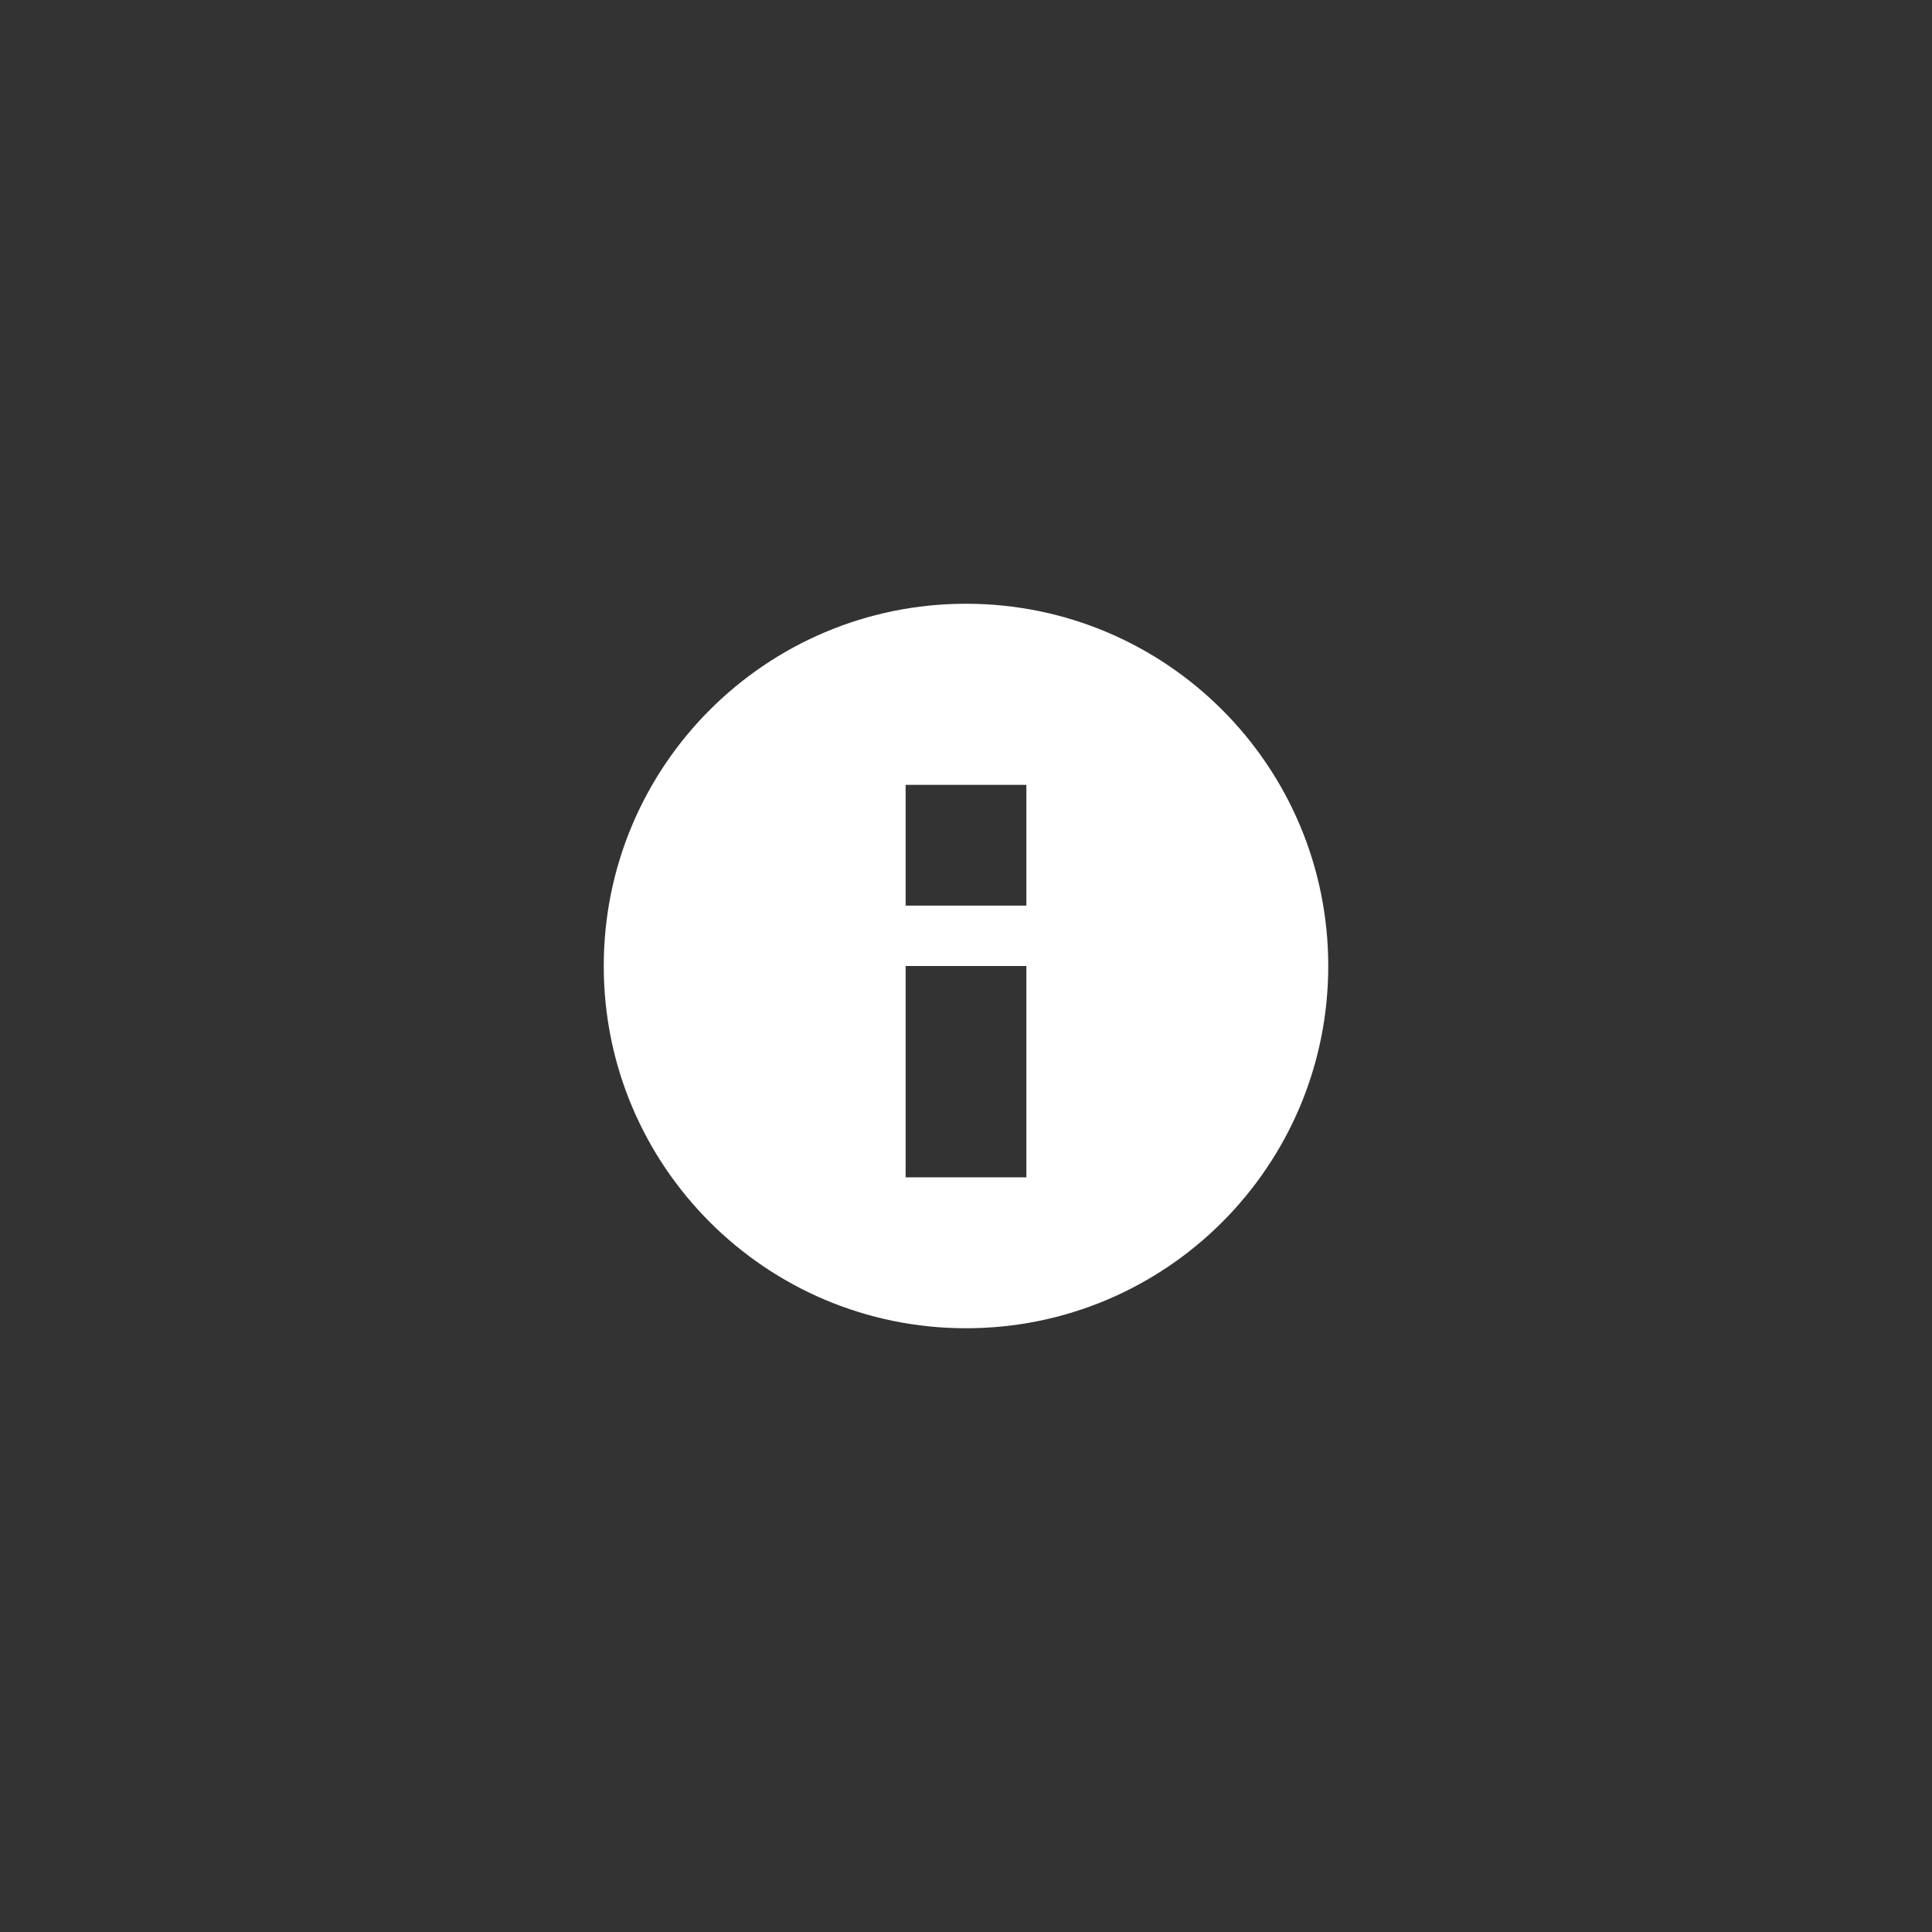 <svg width="32" height="32" viewBox="0 0 32 32" fill="none" xmlns="http://www.w3.org/2000/svg">
<rect x="0" y="0" width="32" height="32" fill="#333333" stroke="none"/>
<path fill-rule="evenodd" clip-rule="evenodd" d="M22 16C22 19.314 19.314 22 16 22C12.687 22 10 19.314 10 16C10 12.685 12.687 10 16 10C19.314 10 22 12.685 22 16ZM15 19.5V16H17V19.5H15ZM15 13V15H17V13H15Z" fill="#fff"/>
</svg>
